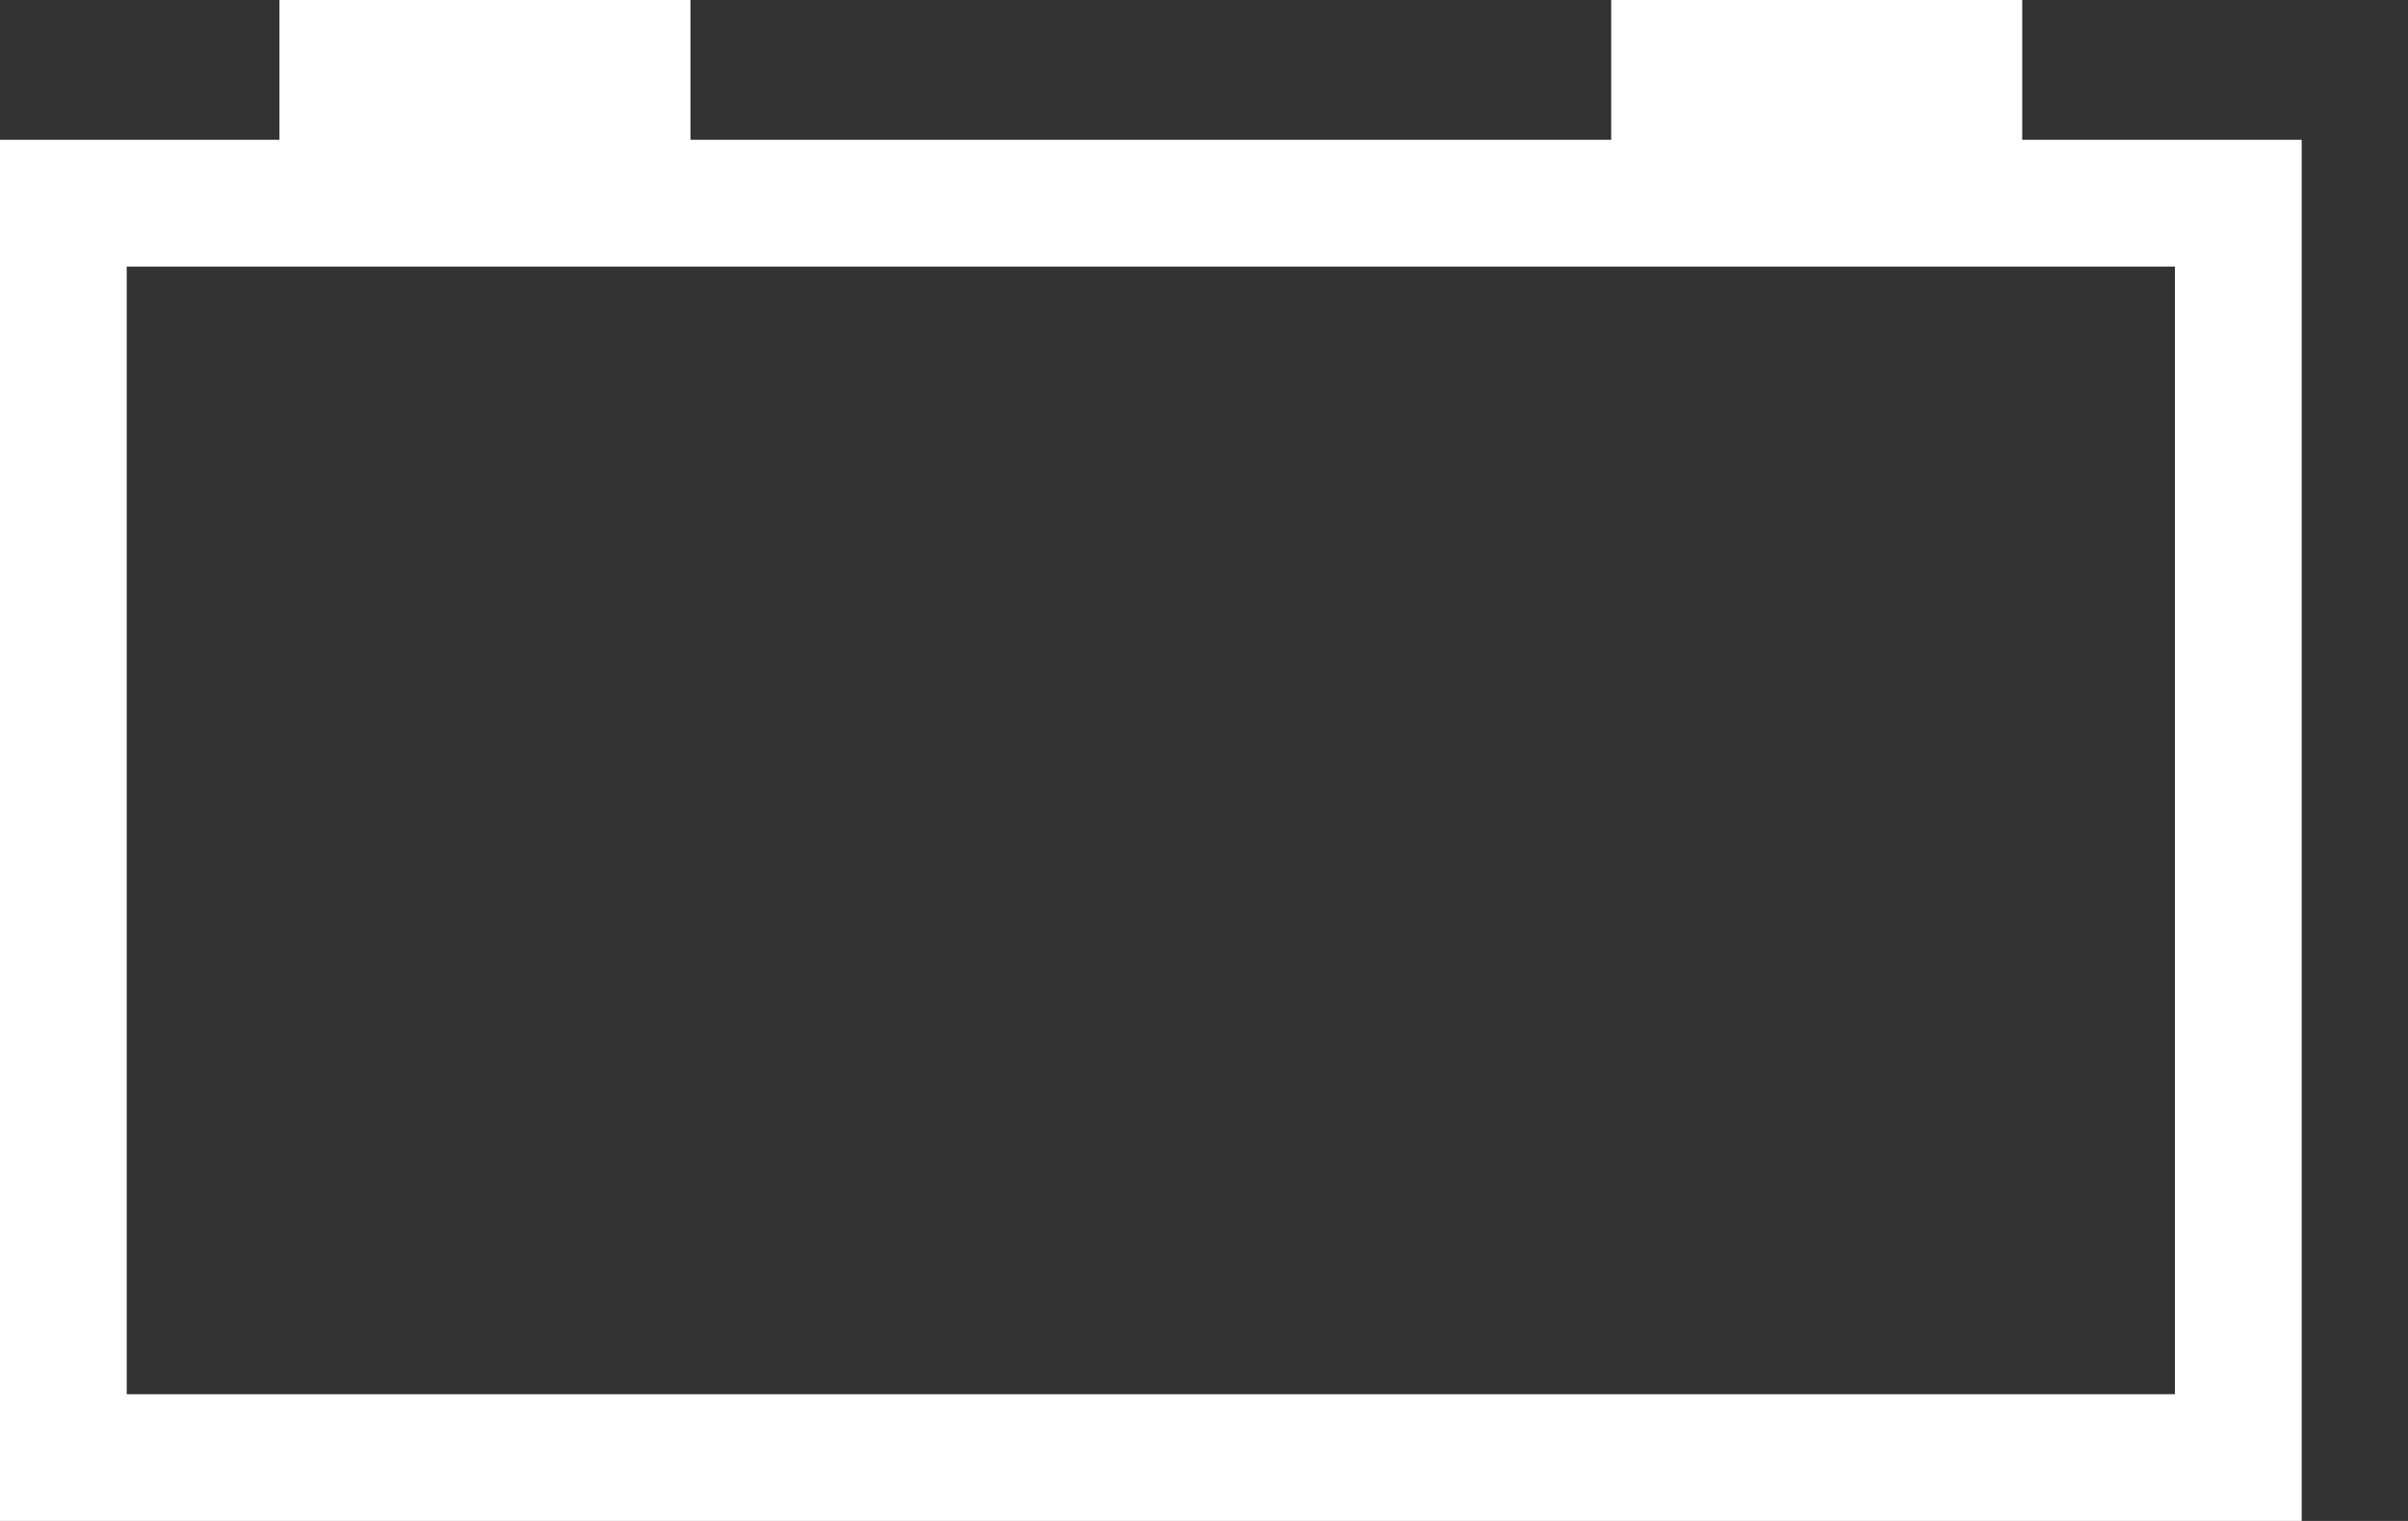 <svg width="19" height="12" viewBox="0 0 19 12" fill="none" xmlns="http://www.w3.org/2000/svg">
<rect x="0" y="0" width="19" height="12" fill="#333333" stroke="none"/>
<rect x="0.5" y="1.603" width="17.161" height="9.897" stroke="white"/>
<rect x="2.205" width="3.243" height="1.362" fill="white"/>
<rect x="12.713" width="3.243" height="1.362" fill="white"/>
</svg>
